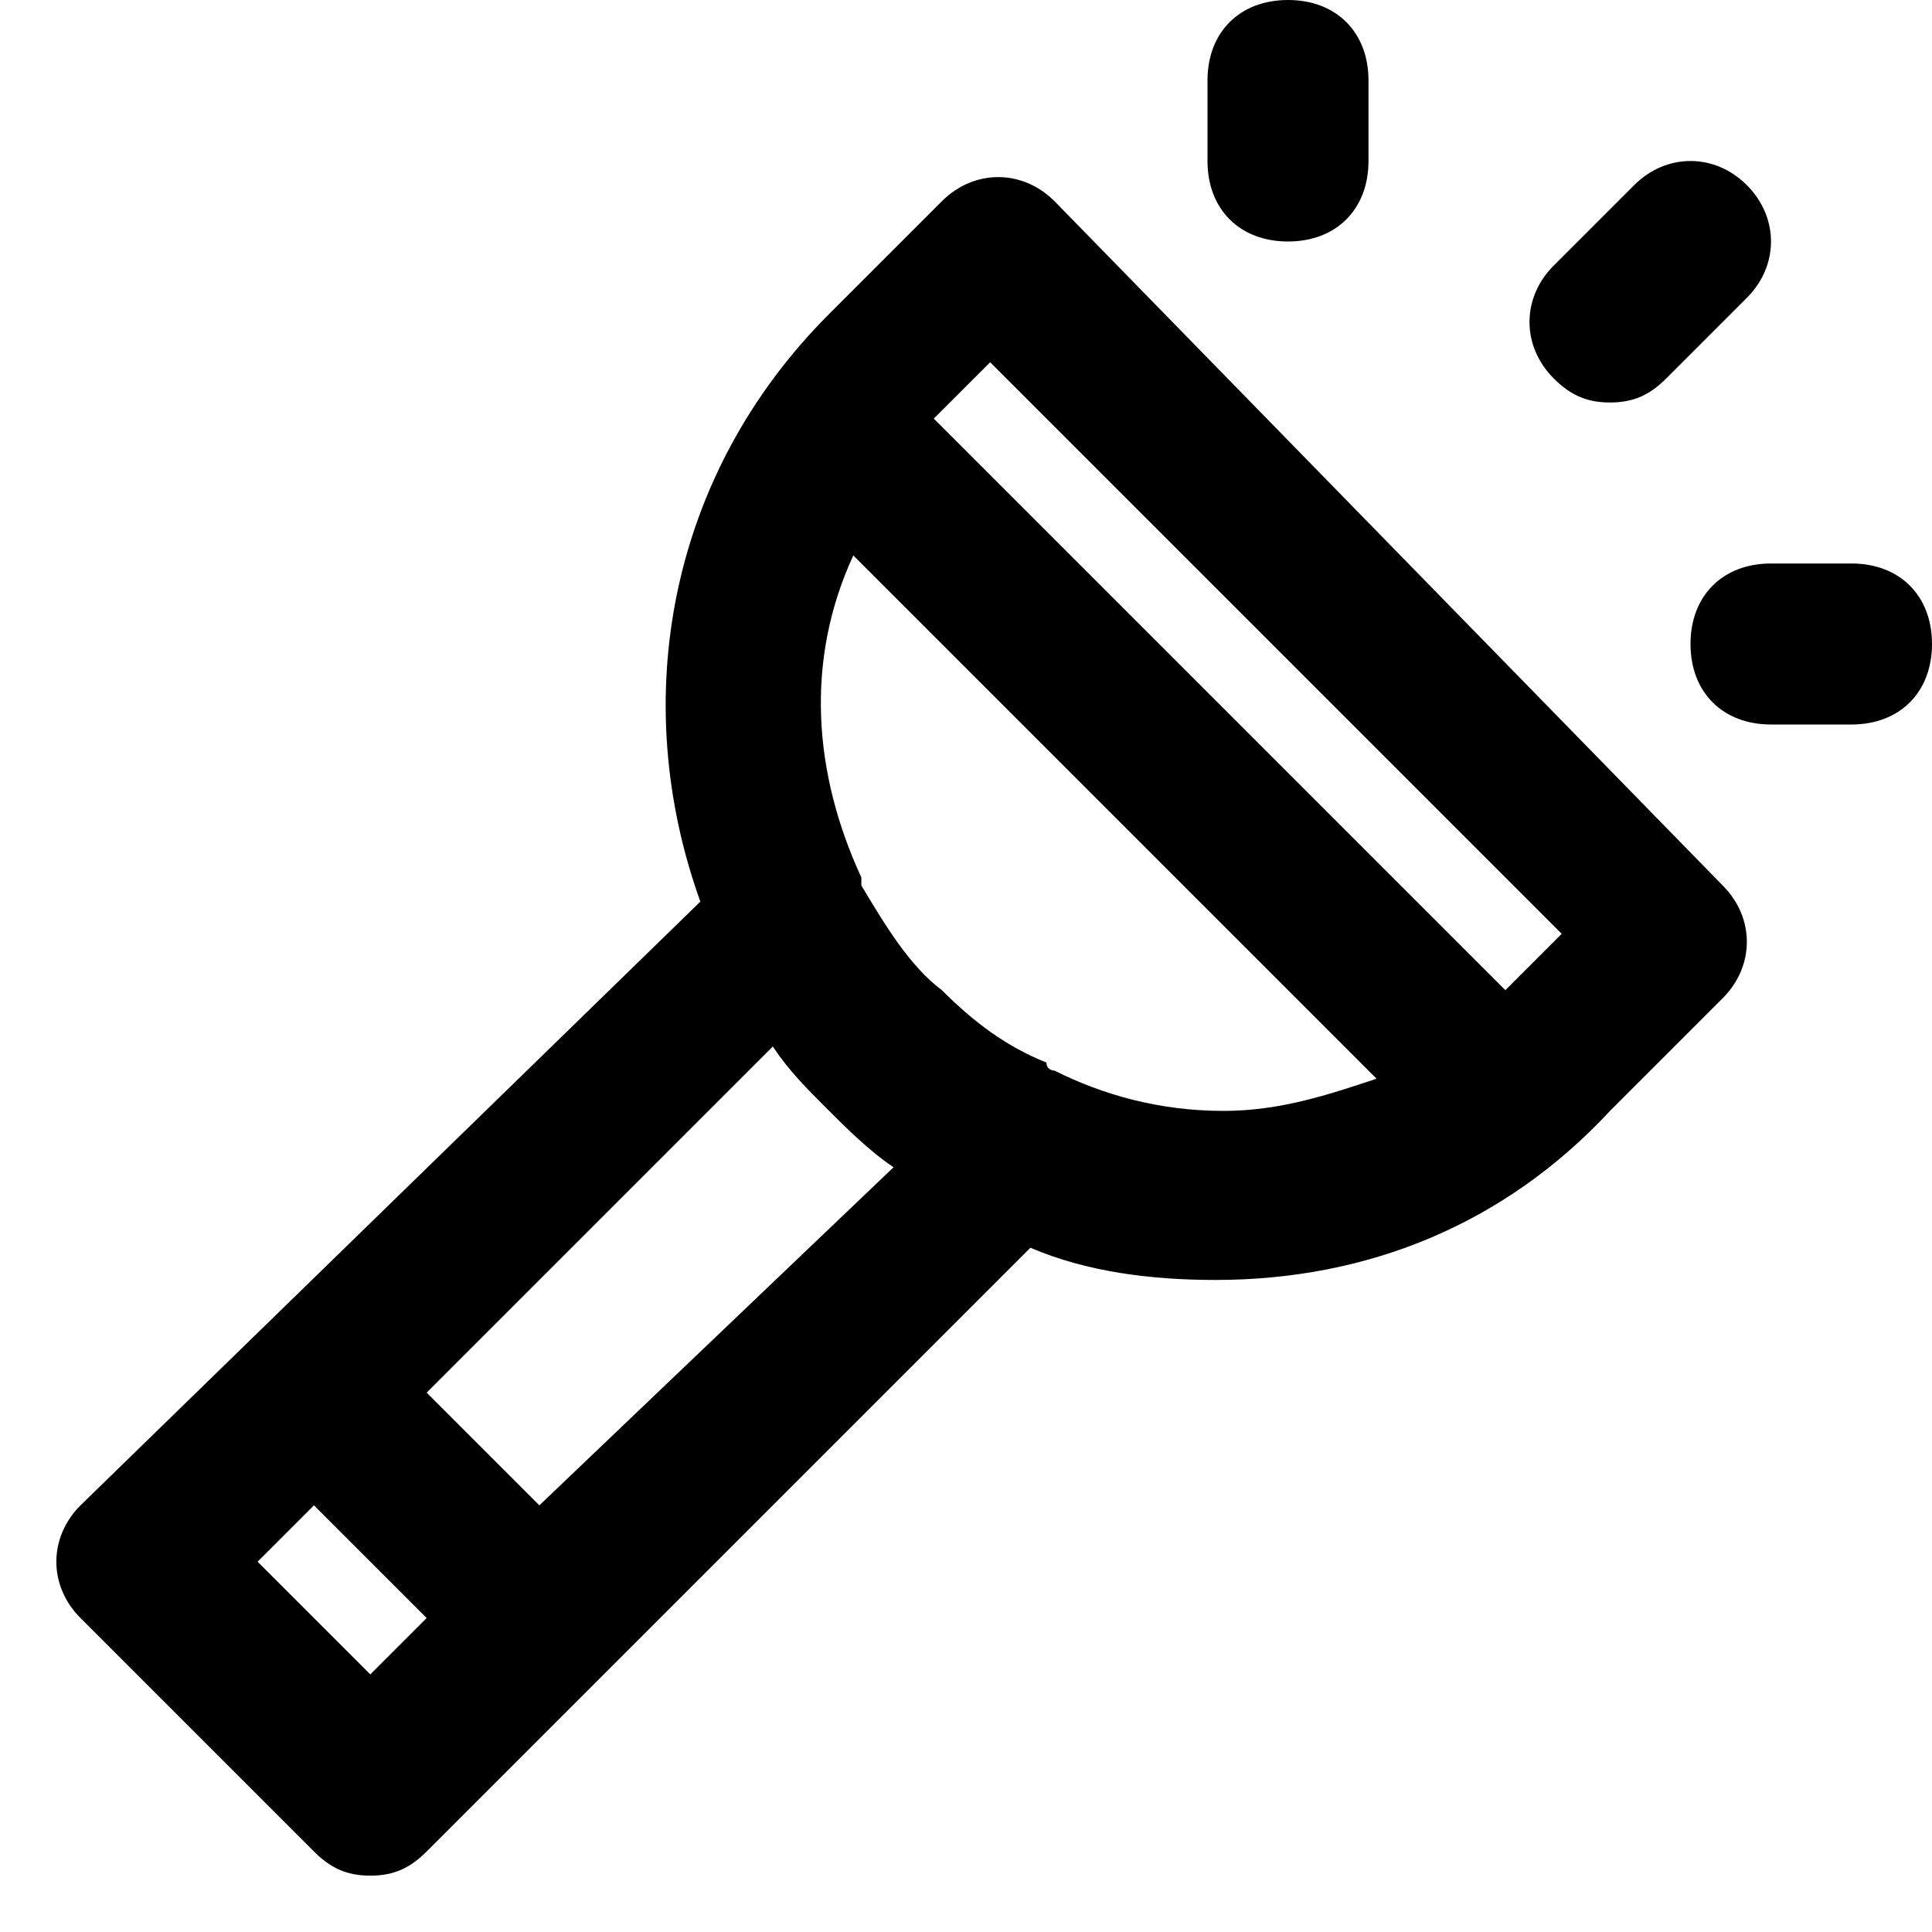 <?xml version="1.0" encoding="utf-8"?>
<!-- Generator: Adobe Illustrator 19.1.0, SVG Export Plug-In . SVG Version: 6.00 Build 0)  -->
<!DOCTYPE svg PUBLIC "-//W3C//DTD SVG 1.1//EN" "http://www.w3.org/Graphics/SVG/1.1/DTD/svg11.dtd">
<svg version="1.1" id="Layer_1" xmlns="http://www.w3.org/2000/svg" xmlns:xlink="http://www.w3.org/1999/xlink" x="0px" y="0px"
	 width="24px" height="24px" viewBox="0 0 24 24" enable-background="new 0 0 24 24" xml:space="preserve">
<path d="M13.1,2.5c-0.4-0.4-1-0.4-1.4,0l-1.4,1.4c-2,2-2.5,4.8-1.6,7.3L1,18.7c-0.4,0.4-0.4,1,0,1.4L3.9,23c0.2,0.2,0.4,0.3,0.7,0.3
	s0.5-0.1,0.7-0.3l2.1-2.1c0,0,0,0,0,0s0,0,0,0l5.4-5.4c0.7,0.3,1.5,0.4,2.3,0.4c1.9,0,3.6-0.7,4.9-2.1l1.4-1.4c0.4-0.4,0.4-1,0-1.4
	L13.1,2.5z M19.4,11.6l-0.7,0.7l-7.1-7.1l0.7-0.7L19.4,11.6z M4.6,20.8l-1.4-1.4l0.7-0.7l1.4,1.4L4.6,20.8z M6.7,18.7l-1.4-1.4
	L9.6,13c0.2,0.3,0.4,0.5,0.7,0.8c0.2,0.2,0.5,0.5,0.8,0.7L6.7,18.7z M13.1,13.3c0,0-0.1,0-0.1-0.1c-0.5-0.2-0.9-0.5-1.3-0.9
	C11.3,12,11,11.5,10.7,11c0,0,0,0,0-0.1c-0.6-1.3-0.7-2.7-0.1-4l6.5,6.5c-0.6,0.2-1.2,0.4-1.9,0.4C14.4,13.8,13.7,13.6,13.1,13.3z"
	/>
<path d="M20.7,4.7l1-1c0.4-0.4,0.4-1,0-1.4s-1-0.4-1.4,0l-1,1c-0.4,0.4-0.4,1,0,1.4C19.5,4.9,19.7,5,20,5S20.5,4.9,20.7,4.7z"/>
<path d="M17,2V1c0-0.6-0.4-1-1-1s-1,0.4-1,1v1c0,0.6,0.4,1,1,1S17,2.6,17,2z"/>
<path d="M23,7h-1c-0.6,0-1,0.4-1,1s0.4,1,1,1h1c0.6,0,1-0.4,1-1S23.6,7,23,7z"/>
</svg>

